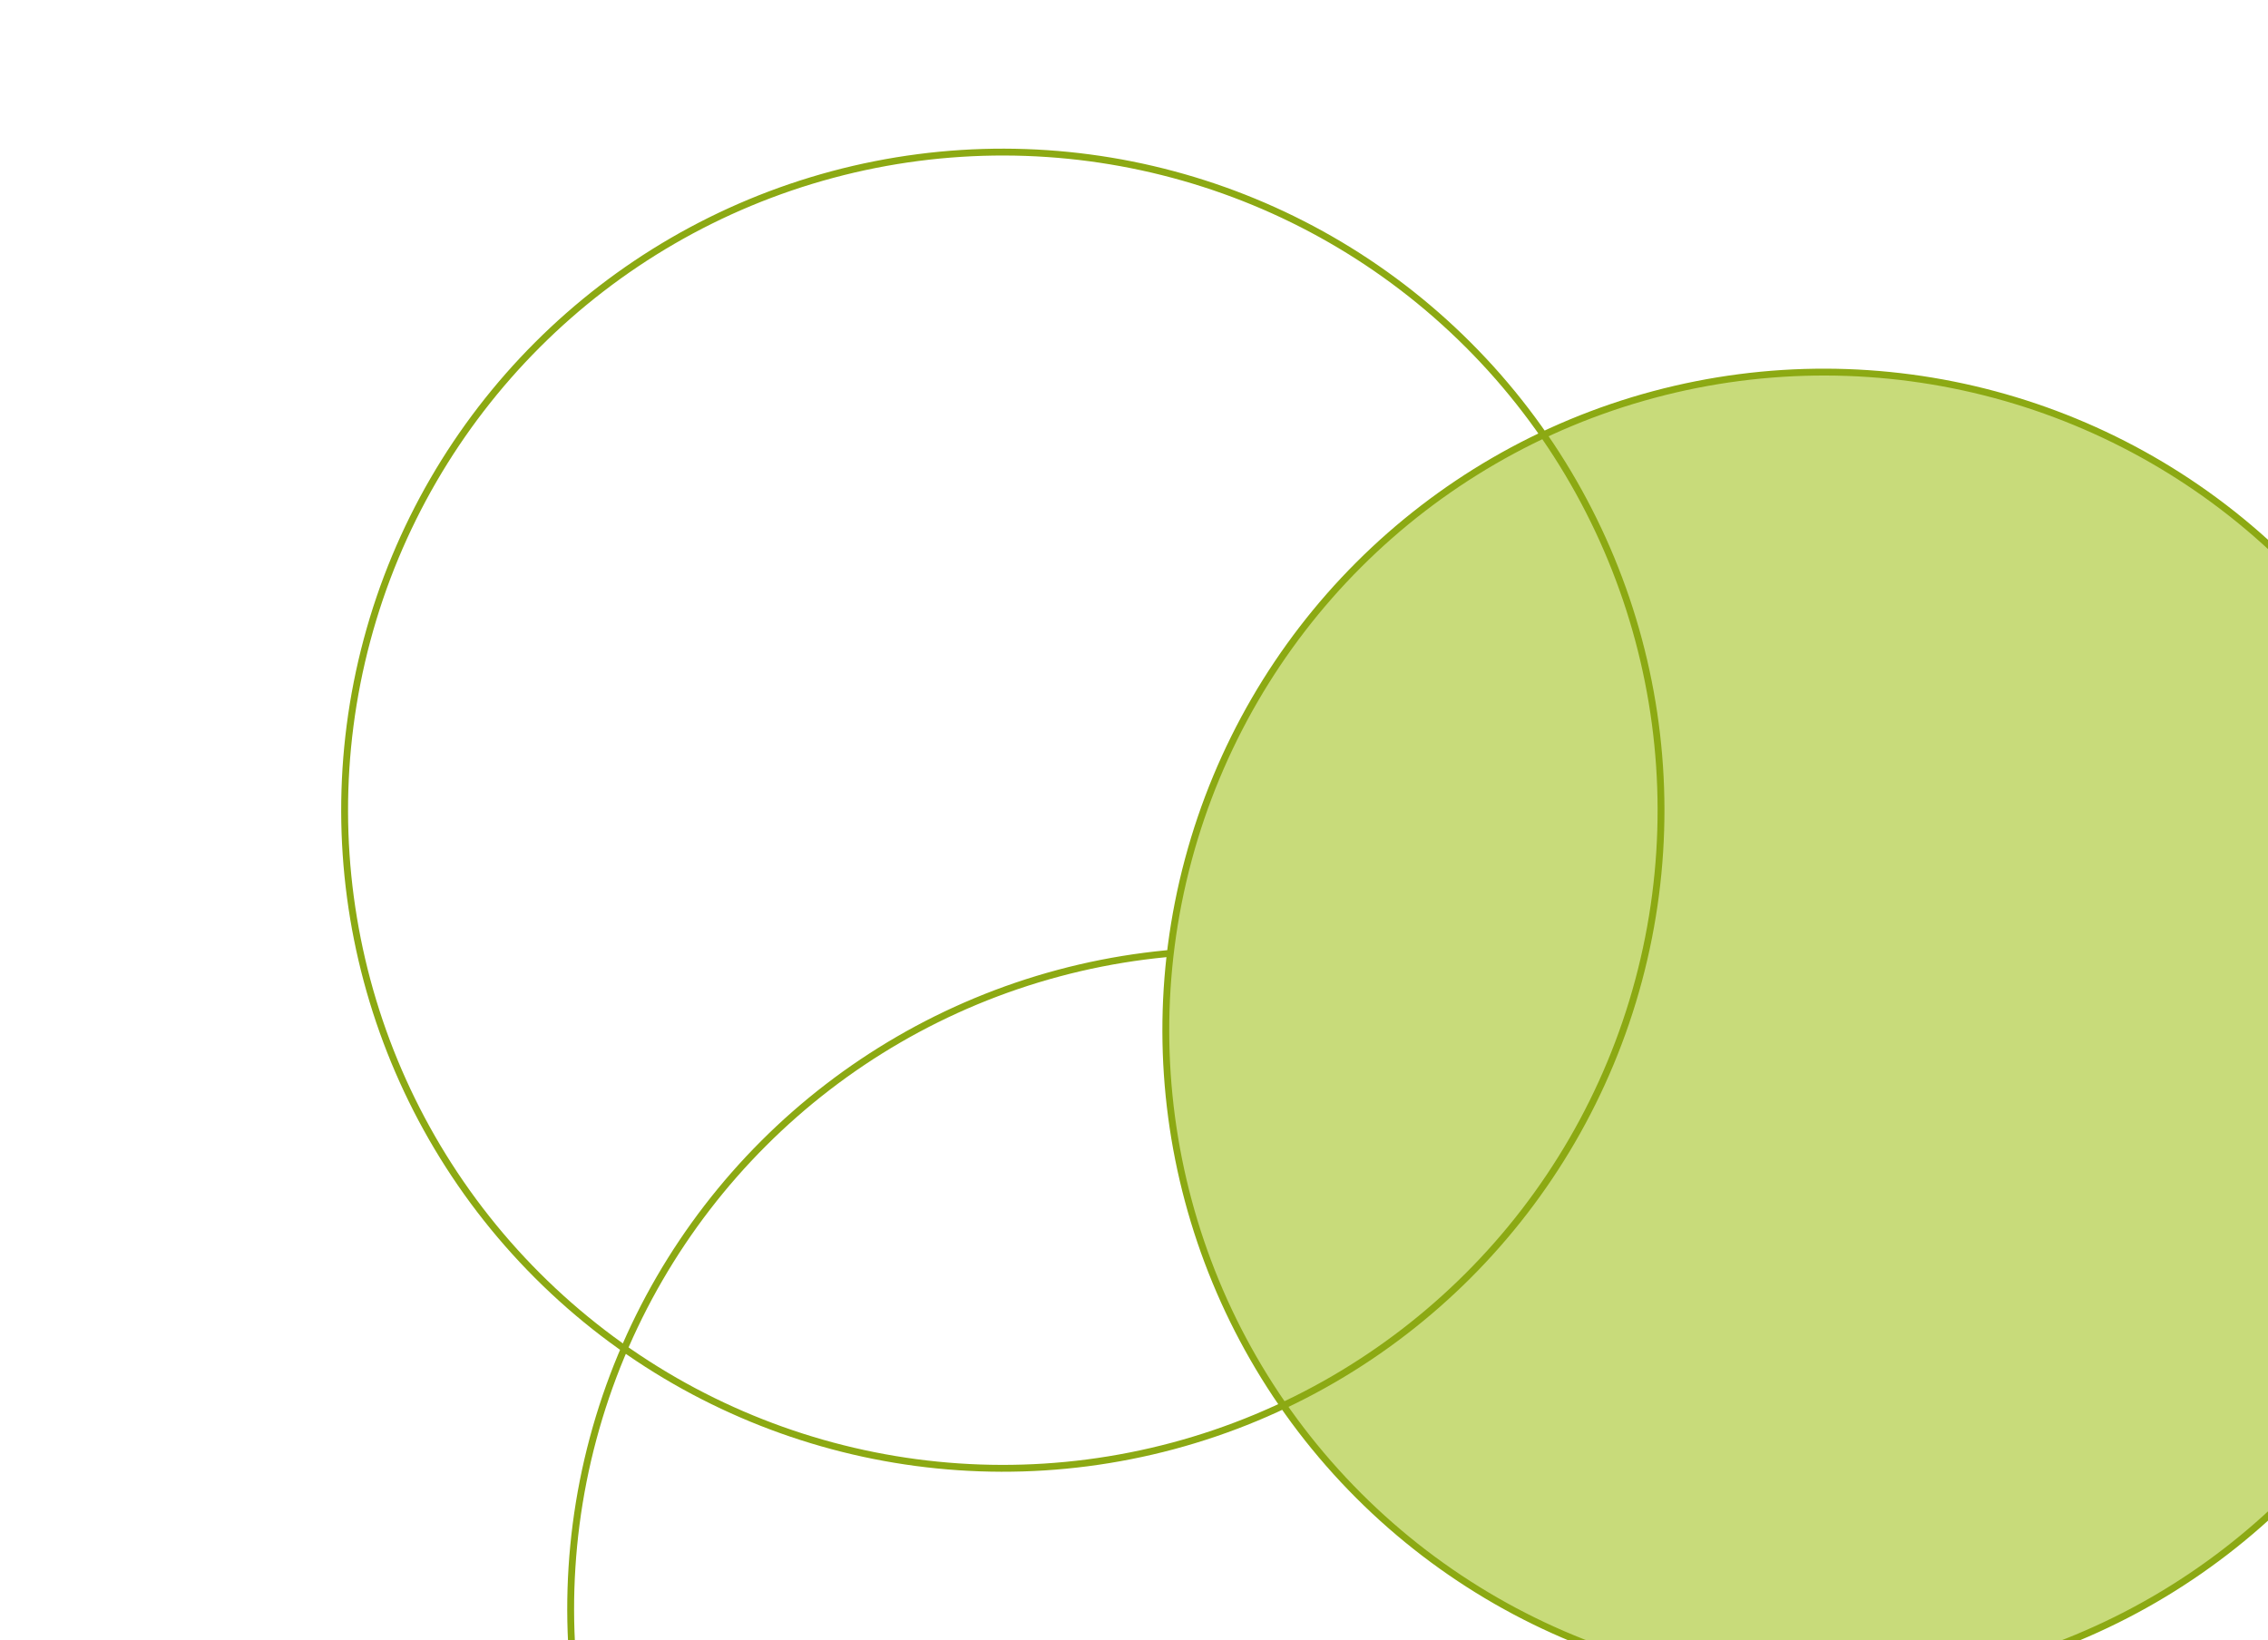 <svg width="253" height="183" viewBox="0 0 253 183" fill="none" xmlns="http://www.w3.org/2000/svg">
<circle cx="137.083" cy="179.495" r="73.422" transform="rotate(15 137.083 179.495)" stroke="#8CA913" stroke-width="0.765"/>
<circle cx="203.473" cy="114.938" r="73.422" transform="rotate(15 203.473 114.938)" fill="#C8DB7A" stroke="#8CA913" stroke-width="0.765"/>
<circle cx="111.867" cy="90.392" r="73.422" transform="rotate(15 111.867 90.392)" stroke="#8CA913" stroke-width="0.765"/>
</svg>
